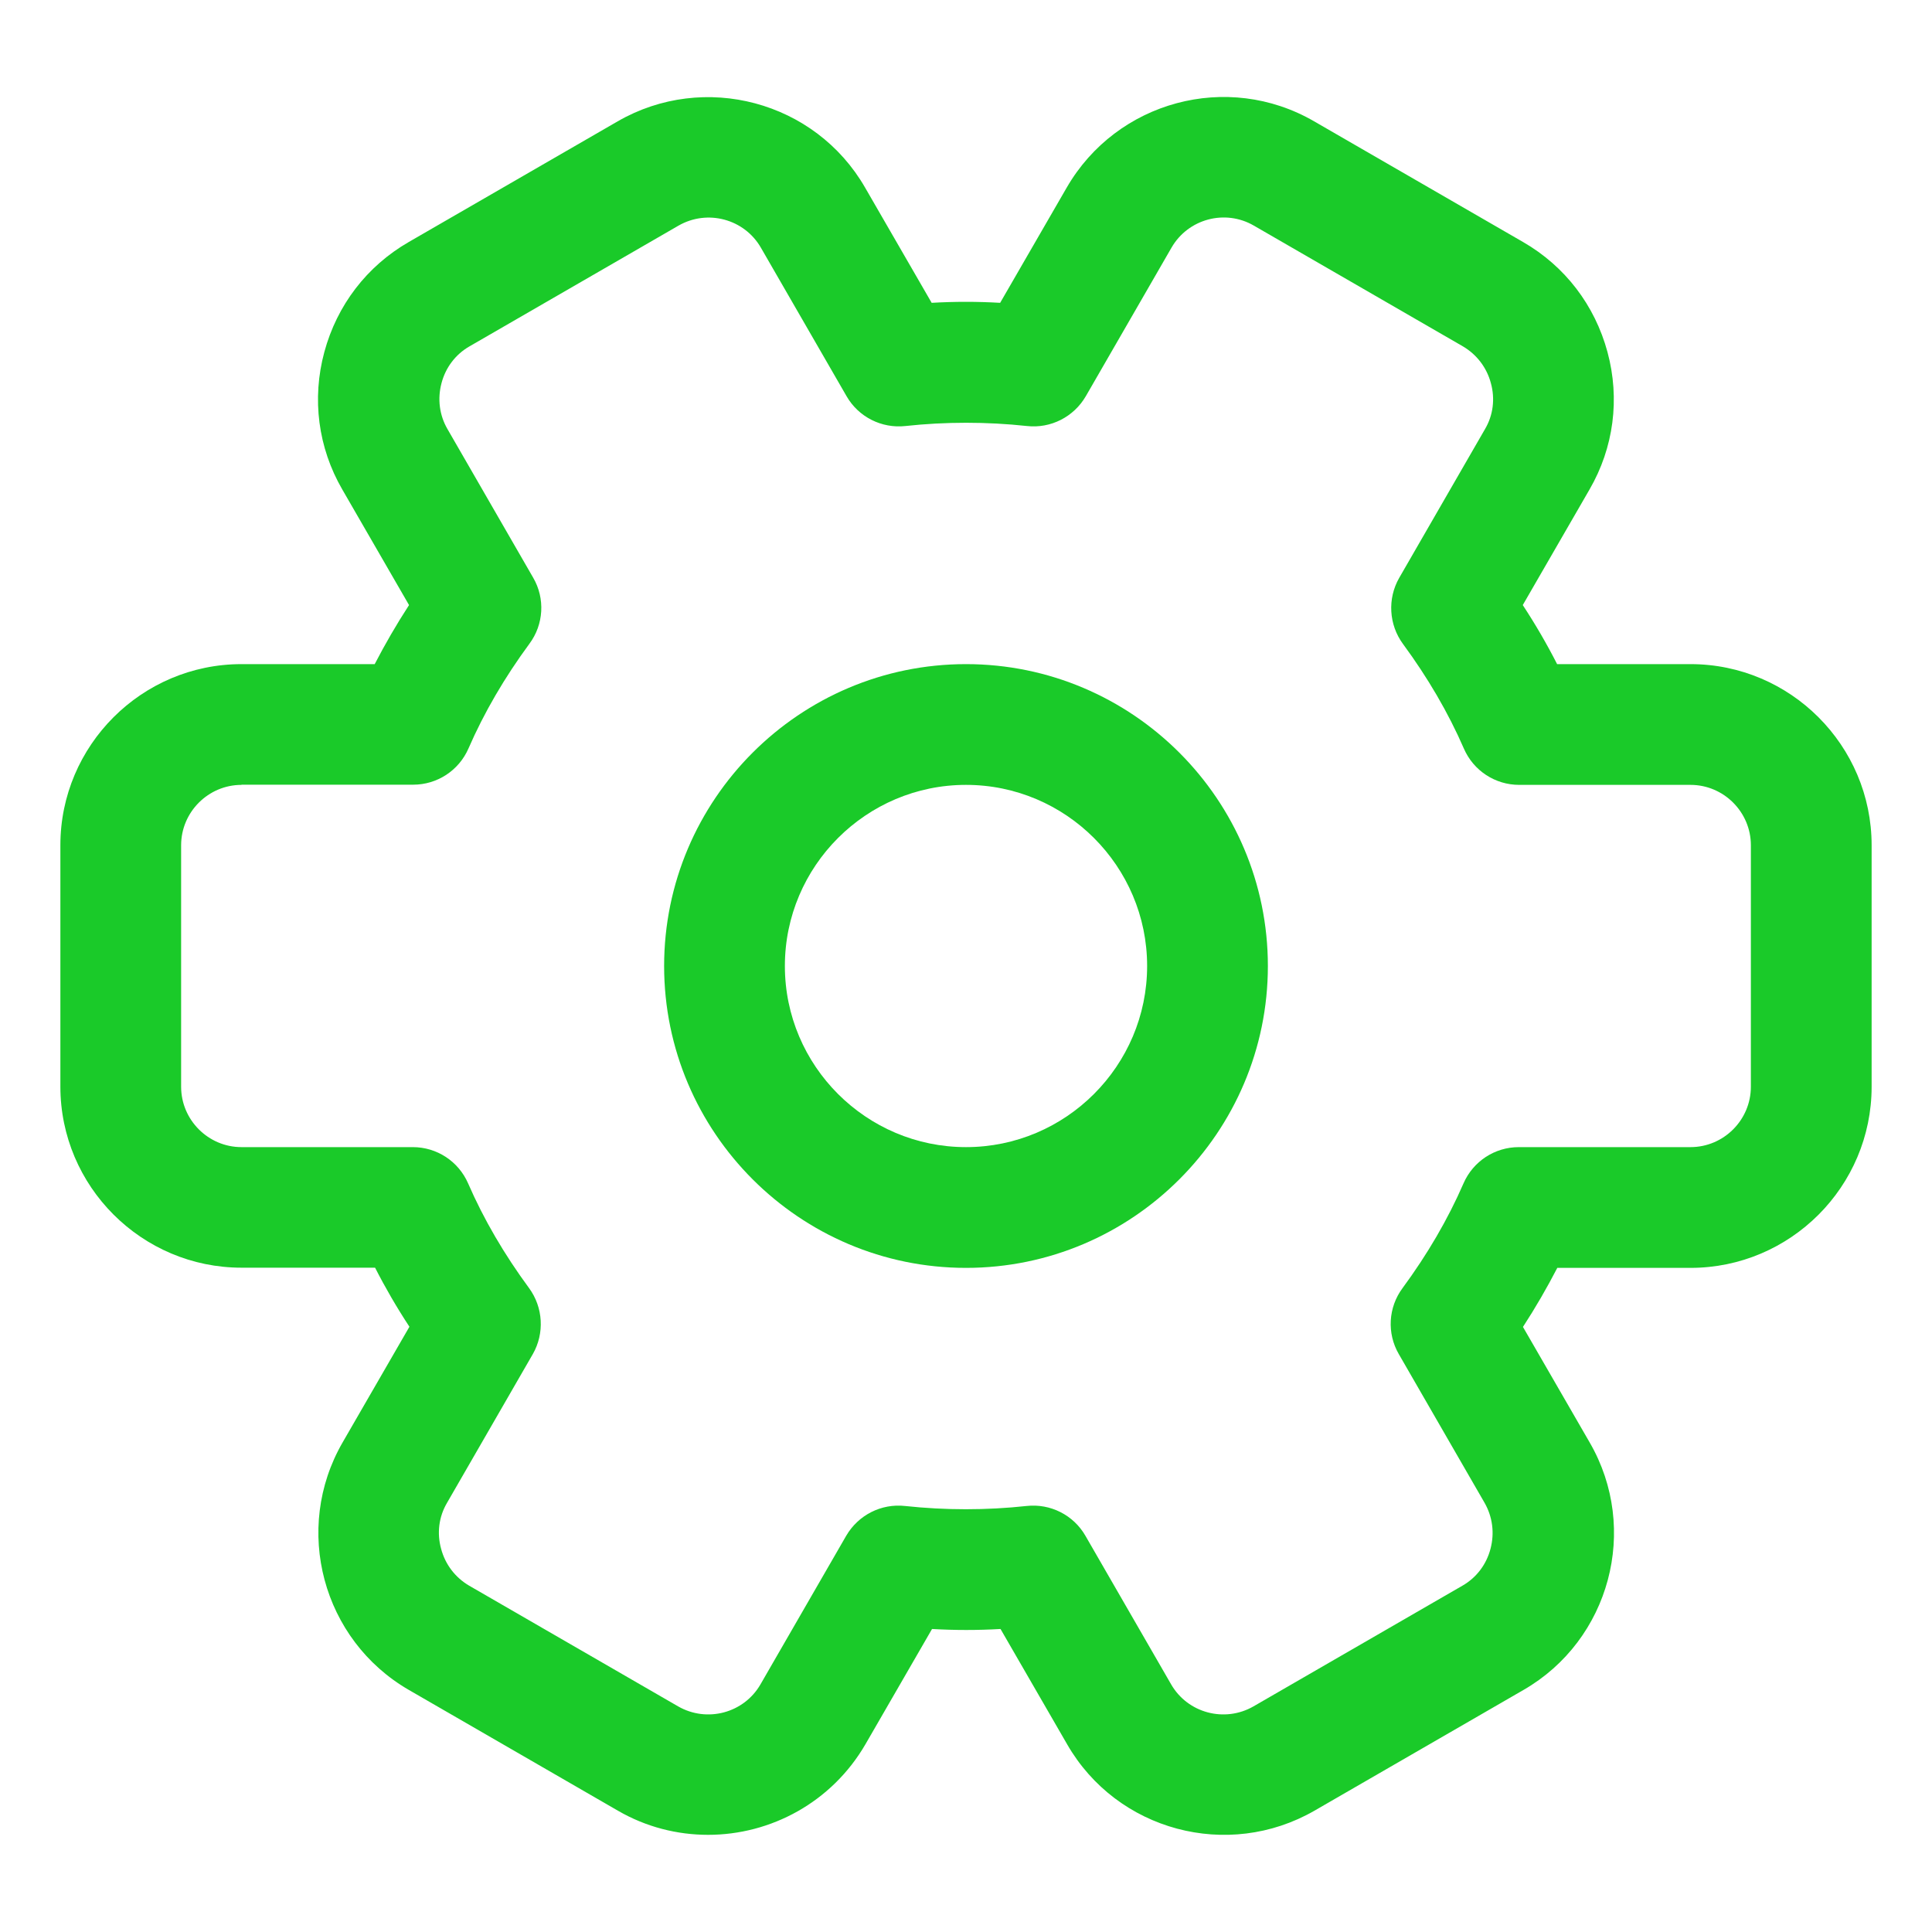 <?xml version="1.0" standalone="no"?><!DOCTYPE svg PUBLIC "-//W3C//DTD SVG 1.1//EN" "http://www.w3.org/Graphics/SVG/1.1/DTD/svg11.dtd"><svg t="1552615150300" class="icon" style="" viewBox="0 0 1024 1024" version="1.1" xmlns="http://www.w3.org/2000/svg" p-id="18800" xmlns:xlink="http://www.w3.org/1999/xlink" width="48" height="48"><defs><style type="text/css"></style></defs><path d="M512 672c-88.2 0-160-71.8-160-160s71.8-160 160-160 160 71.8 160 160-71.8 160-160 160z m0-256c-52.9 0-96 43.1-96 96s43.1 96 96 96 96-43.1 96-96-43.1-96-96-96z" fill="#1aca29" p-id="18801"></path><path d="M375.3 972.5c-16.3 0-32.8-4.1-47.8-12.8l-110.8-64c-45.8-26.5-61.6-85.3-35.1-131.2l35.4-61.3c-6.7-10.2-12.8-20.7-18.2-31.3H128c-52.9 0-96-43.1-96-96V448c0-52.9 43.1-96 96-96h70.6c5.5-10.6 11.5-21 18.2-31.3l-35.4-61.3c-12.8-22.1-16.2-48-9.5-72.8s22.5-45.5 44.7-58.3l110.8-64c45.8-26.4 104.7-10.7 131.1 35.1l35.3 61.1c12.4-0.7 23.9-0.7 36.3 0l35.3-61.1c26.5-45.8 85.2-61.7 131.1-35.1l110.8 64c22.2 12.8 38 33.5 44.7 58.3s3.3 50.7-9.5 72.8l-35.4 61.3c6.7 10.2 12.8 20.7 18.2 31.3H896c52.9 0 96 43.1 96 96v128c0 52.9-43.1 96-96 96h-70.6c-5.5 10.6-11.5 21-18.2 31.3l35.4 61.3c26.5 45.8 10.7 104.7-35.1 131.1l-110.8 64c-45.9 26.4-104.7 10.7-131.1-35.2l-35.3-61.1c-12.4 0.7-23.9 0.7-36.3 0l-35.3 61.1c-17.9 30.8-50.2 48-83.4 48zM128 416c-17.6 0-32 14.4-32 32v128c0 17.6 14.4 32 32 32h90.8c12.7 0 24.2 7.5 29.3 19.2 8.3 19.1 19.2 37.7 32.3 55.5 7.5 10.2 8.3 24 2 35l-45.5 78.9c-4.3 7.3-5.4 16-3.1 24.3 2.2 8.3 7.5 15.2 14.8 19.5l110.8 64c15.3 8.8 34.9 3.6 43.7-11.7l45.4-78.7c6.4-11 18.6-17.2 31.2-15.8 21.2 2.3 43.3 2.3 64.4 0 12.6-1.4 24.9 4.8 31.2 15.8l45.4 78.7c8.8 15.3 28.4 20.5 43.7 11.7l110.8-64c7.3-4.2 12.6-11.1 14.8-19.5 2.2-8.3 1.1-16.9-3.1-24.3l-45.5-78.9c-6.4-11-5.6-24.8 2-35 13.1-17.8 24-36.4 32.3-55.5 5.1-11.7 16.6-19.2 29.3-19.2h91c17.6 0 32-14.4 32-32V448c0-17.6-14.4-32-32-32h-90.8c-12.7 0-24.2-7.5-29.3-19.2-8.3-19.1-19.2-37.7-32.3-55.5-7.5-10.2-8.3-24-2-35l45.5-78.9c4.3-7.3 5.4-16 3.1-24.3-2.2-8.3-7.5-15.2-14.8-19.5l-110.8-64c-15.3-8.9-34.9-3.6-43.7 11.7L575.5 210c-6.4 11-18.6 17.2-31.2 15.8-21.2-2.3-43.3-2.3-64.4 0-12.6 1.4-24.9-4.8-31.2-15.8l-45.4-78.7c-8.8-15.3-28.4-20.5-43.7-11.7l-110.8 64c-7.3 4.2-12.6 11.1-14.8 19.5-2.2 8.3-1.1 16.9 3.1 24.2l45.5 78.9c6.4 11 5.6 24.8-2 35-13.1 17.8-24 36.4-32.3 55.5-5.1 11.7-16.6 19.2-29.3 19.2h-91z" fill="#1aca29" p-id="18802"></path></svg>